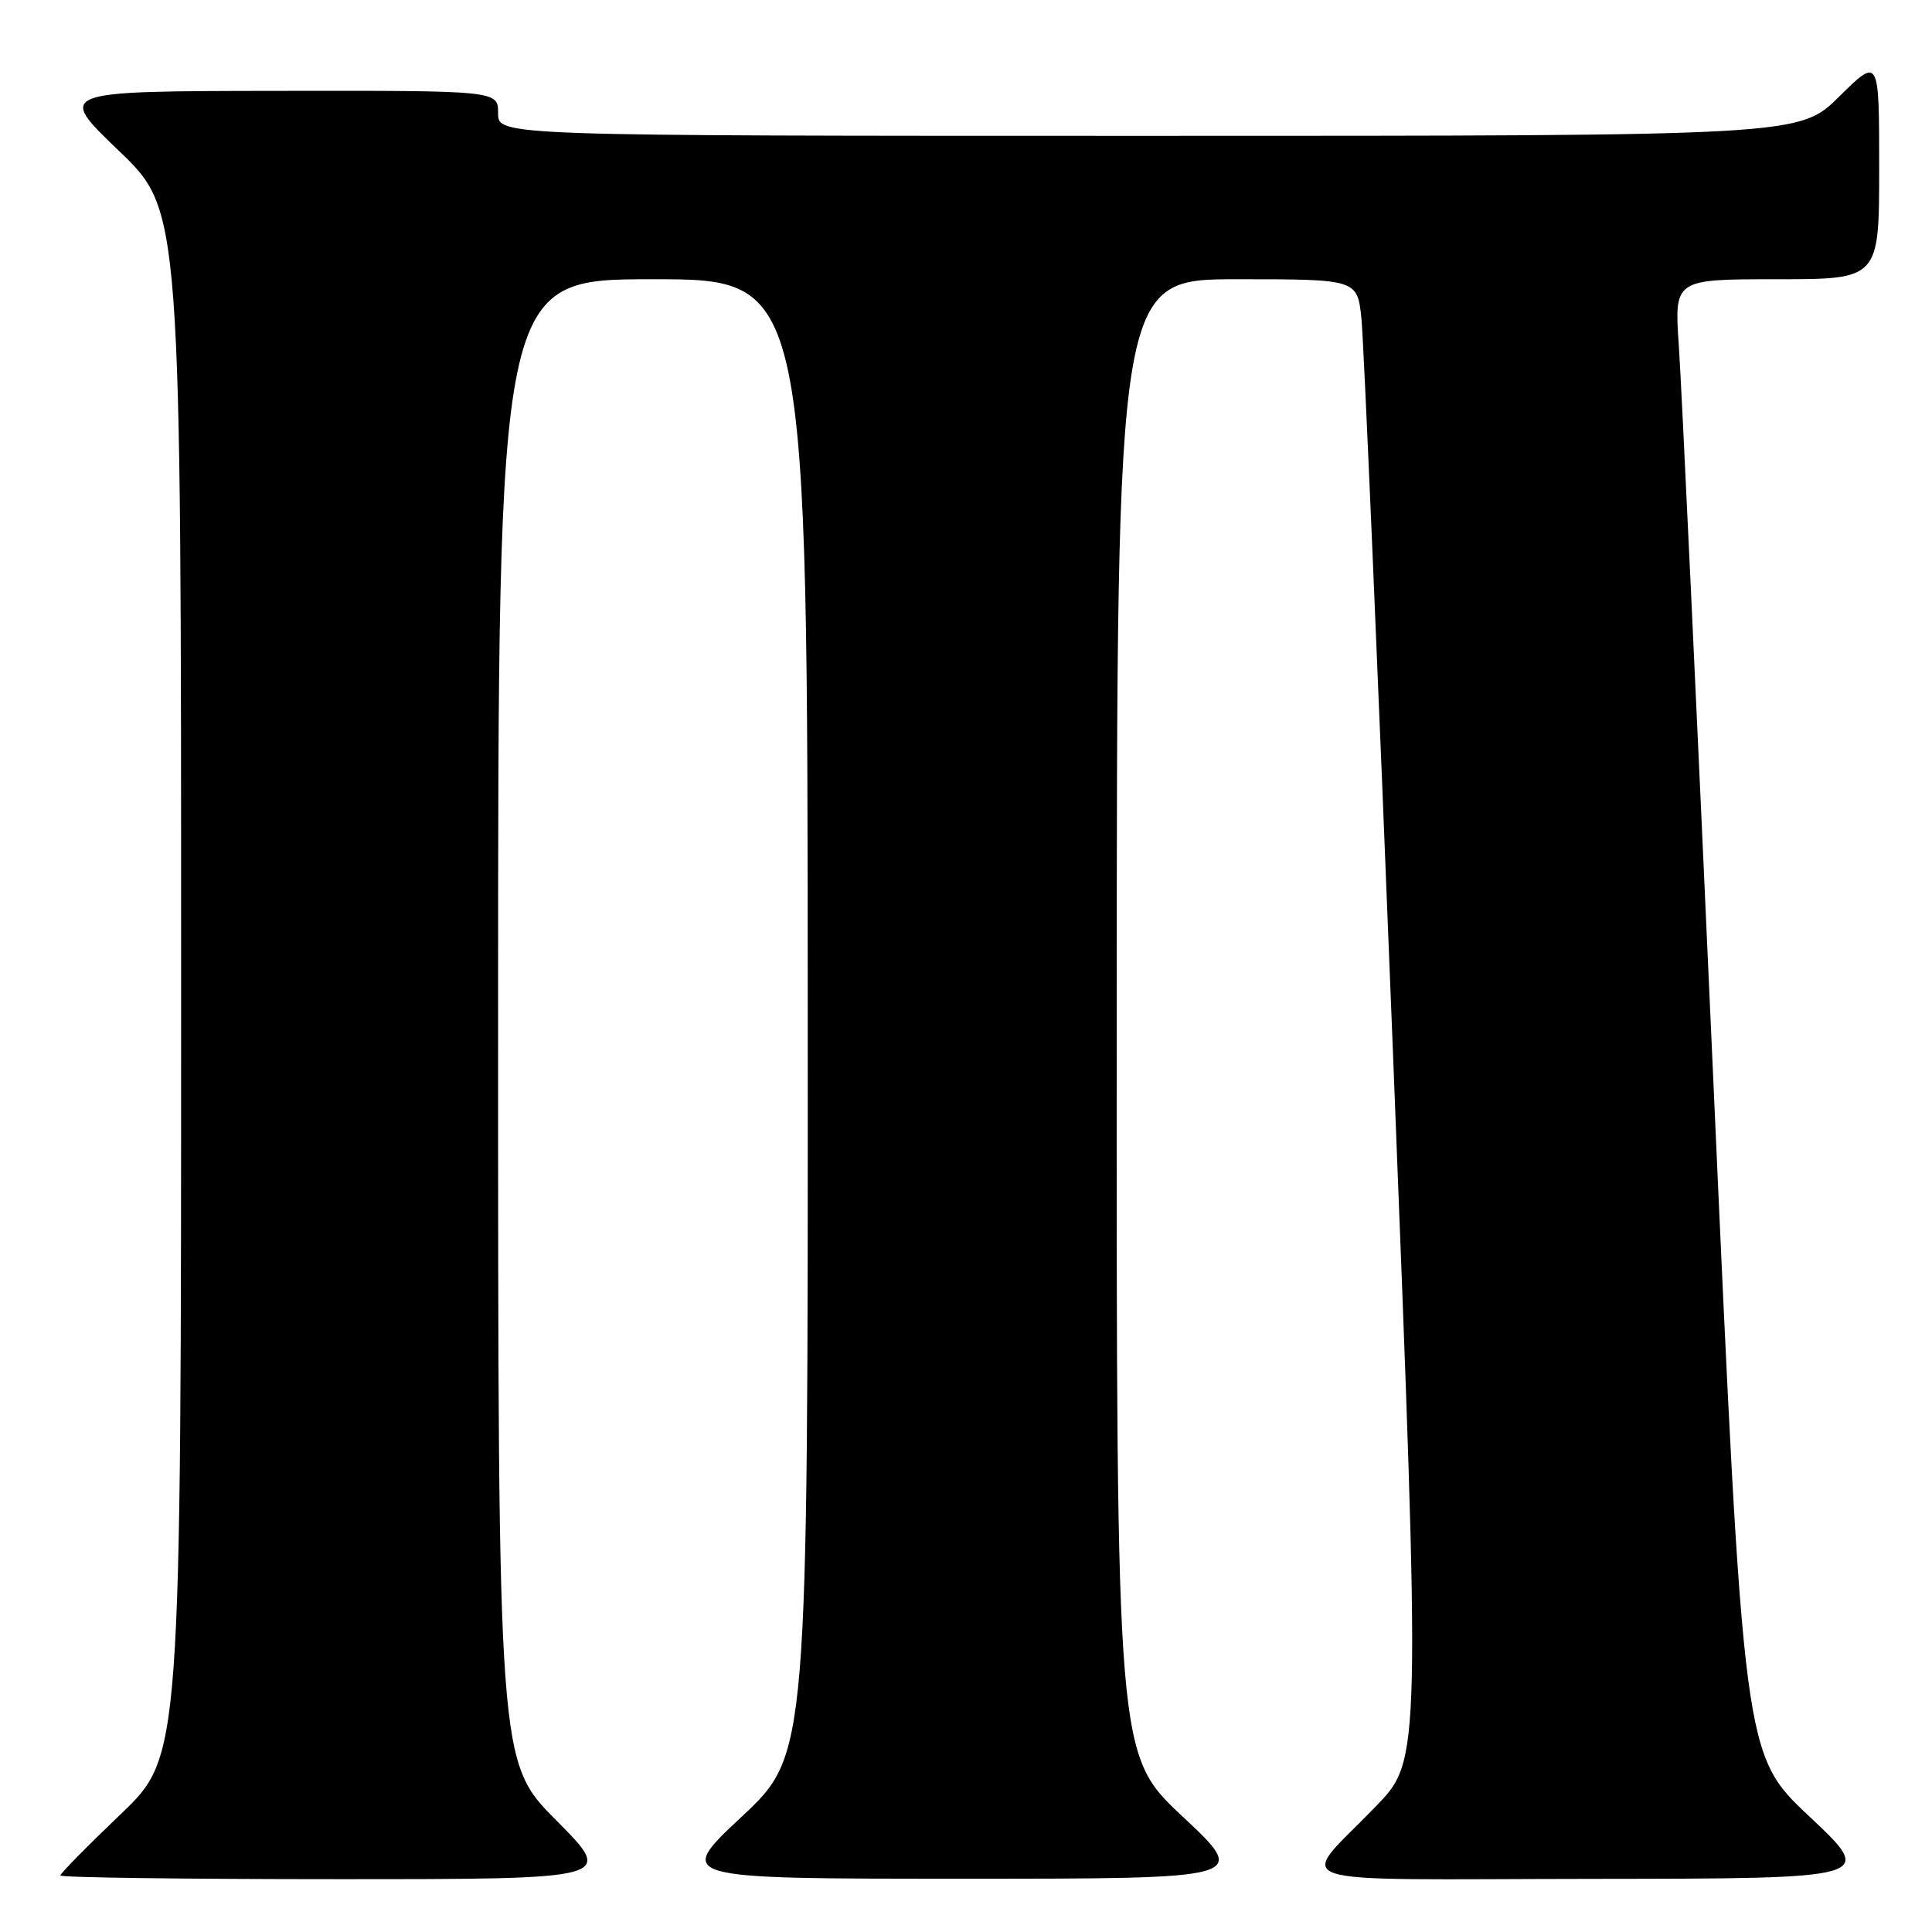 <?xml version="1.0" encoding="UTF-8" standalone="no"?>
<!DOCTYPE svg PUBLIC "-//W3C//DTD SVG 1.1//EN" "http://www.w3.org/Graphics/SVG/1.1/DTD/svg11.dtd" >
<svg xmlns="http://www.w3.org/2000/svg" xmlns:xlink="http://www.w3.org/1999/xlink" version="1.1" viewBox="0 0 256 256">
 <g >
 <path fill="currentColor"
d=" M 73.73 241.23 C 66.00 233.46 66.00 233.46 66.00 135.23 C 66.00 37.00 66.00 37.00 86.50 37.00 C 107.00 37.00 107.00 37.00 107.03 134.75 C 107.06 232.50 107.06 232.50 98.28 240.72 C 89.50 248.94 89.50 248.94 127.50 248.94 C 165.50 248.94 165.50 248.94 156.72 240.72 C 147.94 232.50 147.94 232.50 147.97 134.75 C 148.00 37.00 148.00 37.00 163.93 37.00 C 179.86 37.00 179.86 37.00 180.40 42.25 C 180.70 45.14 182.60 89.28 184.61 140.34 C 188.27 233.18 188.27 233.18 182.32 239.34 C 171.90 250.14 168.50 249.01 211.13 248.96 C 248.50 248.92 248.50 248.92 239.77 240.71 C 231.03 232.50 231.03 232.50 227.04 143.50 C 224.85 94.55 222.79 50.56 222.45 45.75 C 221.85 37.00 221.85 37.00 235.42 37.00 C 249.00 37.00 249.00 37.00 249.00 22.28 C 249.00 7.57 249.00 7.57 243.72 12.78 C 238.44 18.00 238.44 18.00 152.22 18.00 C 66.00 18.00 66.00 18.00 66.00 15.00 C 66.00 12.00 66.00 12.00 36.75 12.04 C 7.50 12.08 7.50 12.08 15.75 19.98 C 24.00 27.89 24.00 27.89 24.00 130.31 C 24.00 232.73 24.00 232.73 16.00 240.38 C 11.60 244.58 8.00 248.24 8.00 248.51 C 8.00 248.78 24.53 249.00 44.73 249.00 C 81.45 249.00 81.45 249.00 73.73 241.23 Z "/>
</g>
</svg>
